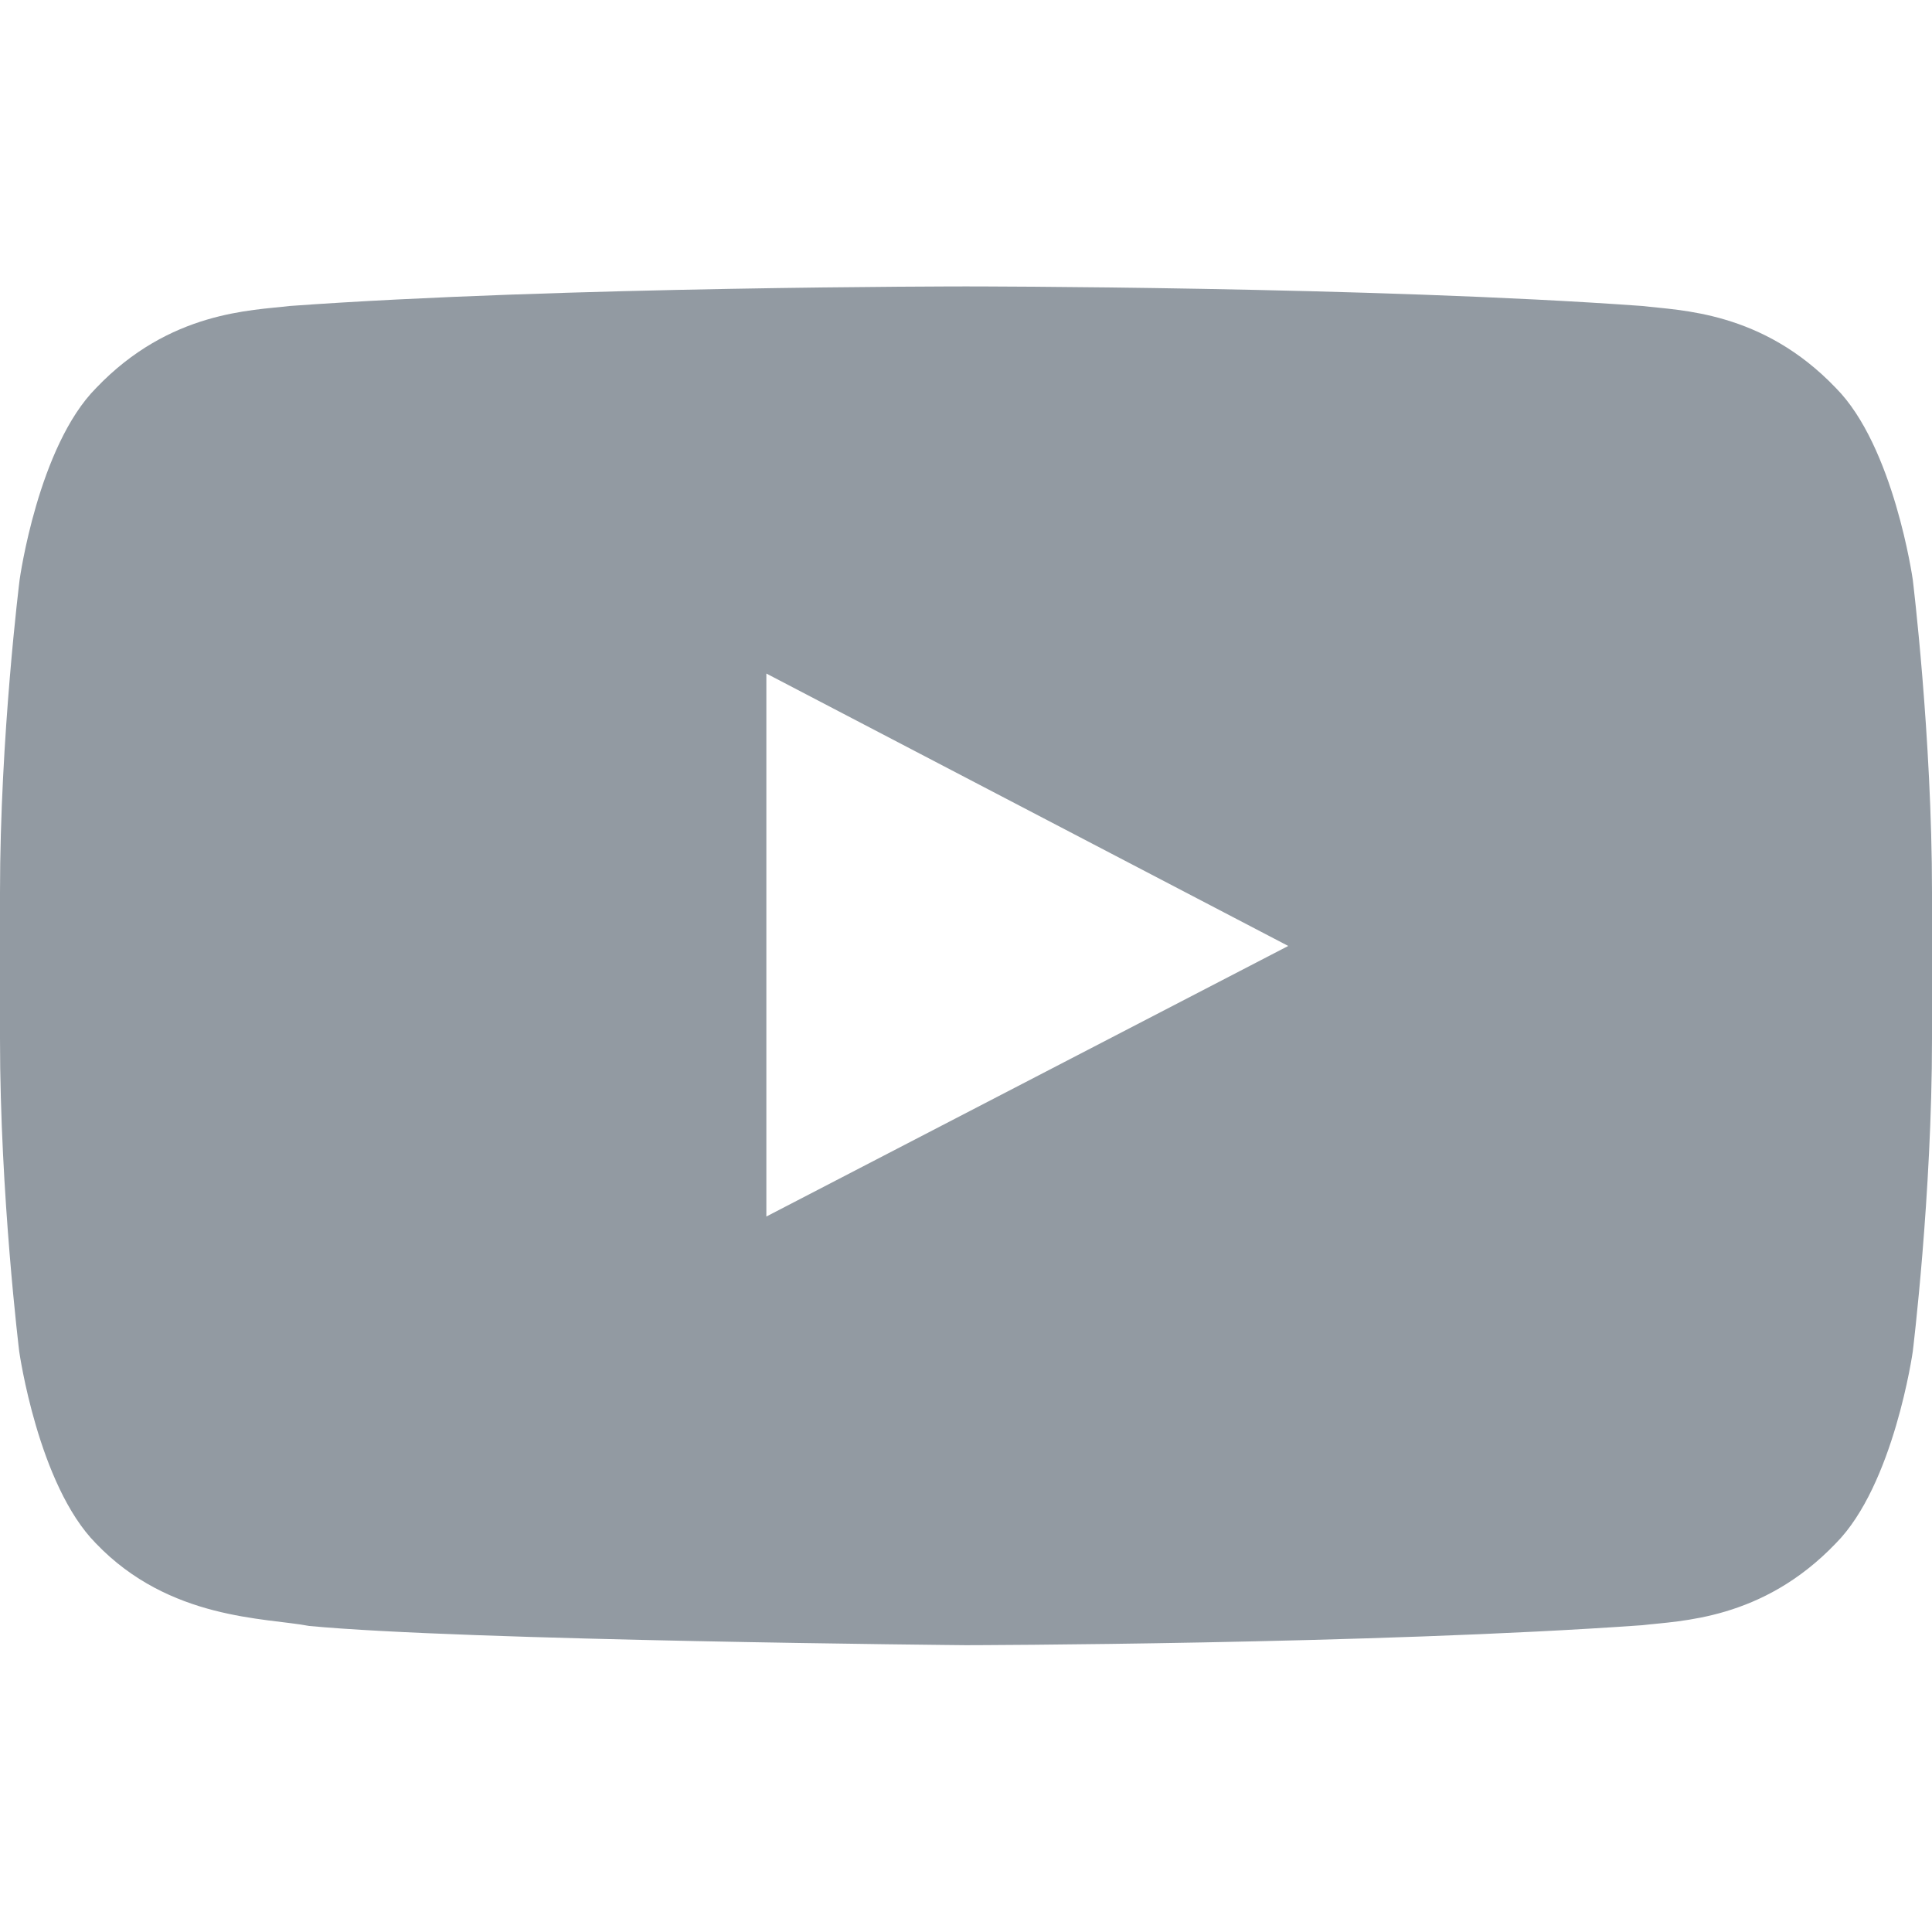 <svg width="24" height="24" viewBox="0 0 24 24" fill="none" xmlns="http://www.w3.org/2000/svg">
<path d="M23.761 7.2C23.761 7.2 23.527 5.545 22.805 4.819C21.891 3.862 20.869 3.858 20.4 3.801C17.044 3.558 12.005 3.558 12.005 3.558H11.995C11.995 3.558 6.956 3.558 3.6 3.801C3.131 3.858 2.109 3.862 1.195 4.819C0.473 5.545 0.244 7.2 0.244 7.2C0.244 7.2 0 9.145 0 11.086V12.905C0 14.845 0.239 16.79 0.239 16.79C0.239 16.79 0.473 18.445 1.191 19.172C2.105 20.128 3.305 20.095 3.839 20.198C5.761 20.381 12 20.437 12 20.437C12 20.437 17.044 20.428 20.4 20.189C20.869 20.133 21.891 20.128 22.805 19.172C23.527 18.445 23.761 16.79 23.761 16.79C23.761 16.79 24 14.85 24 12.905V11.086C24 9.145 23.761 7.2 23.761 7.2ZM9.52 15.112V8.367L16.003 11.751L9.52 15.112Z" fill="#929AA2"/>
</svg>
